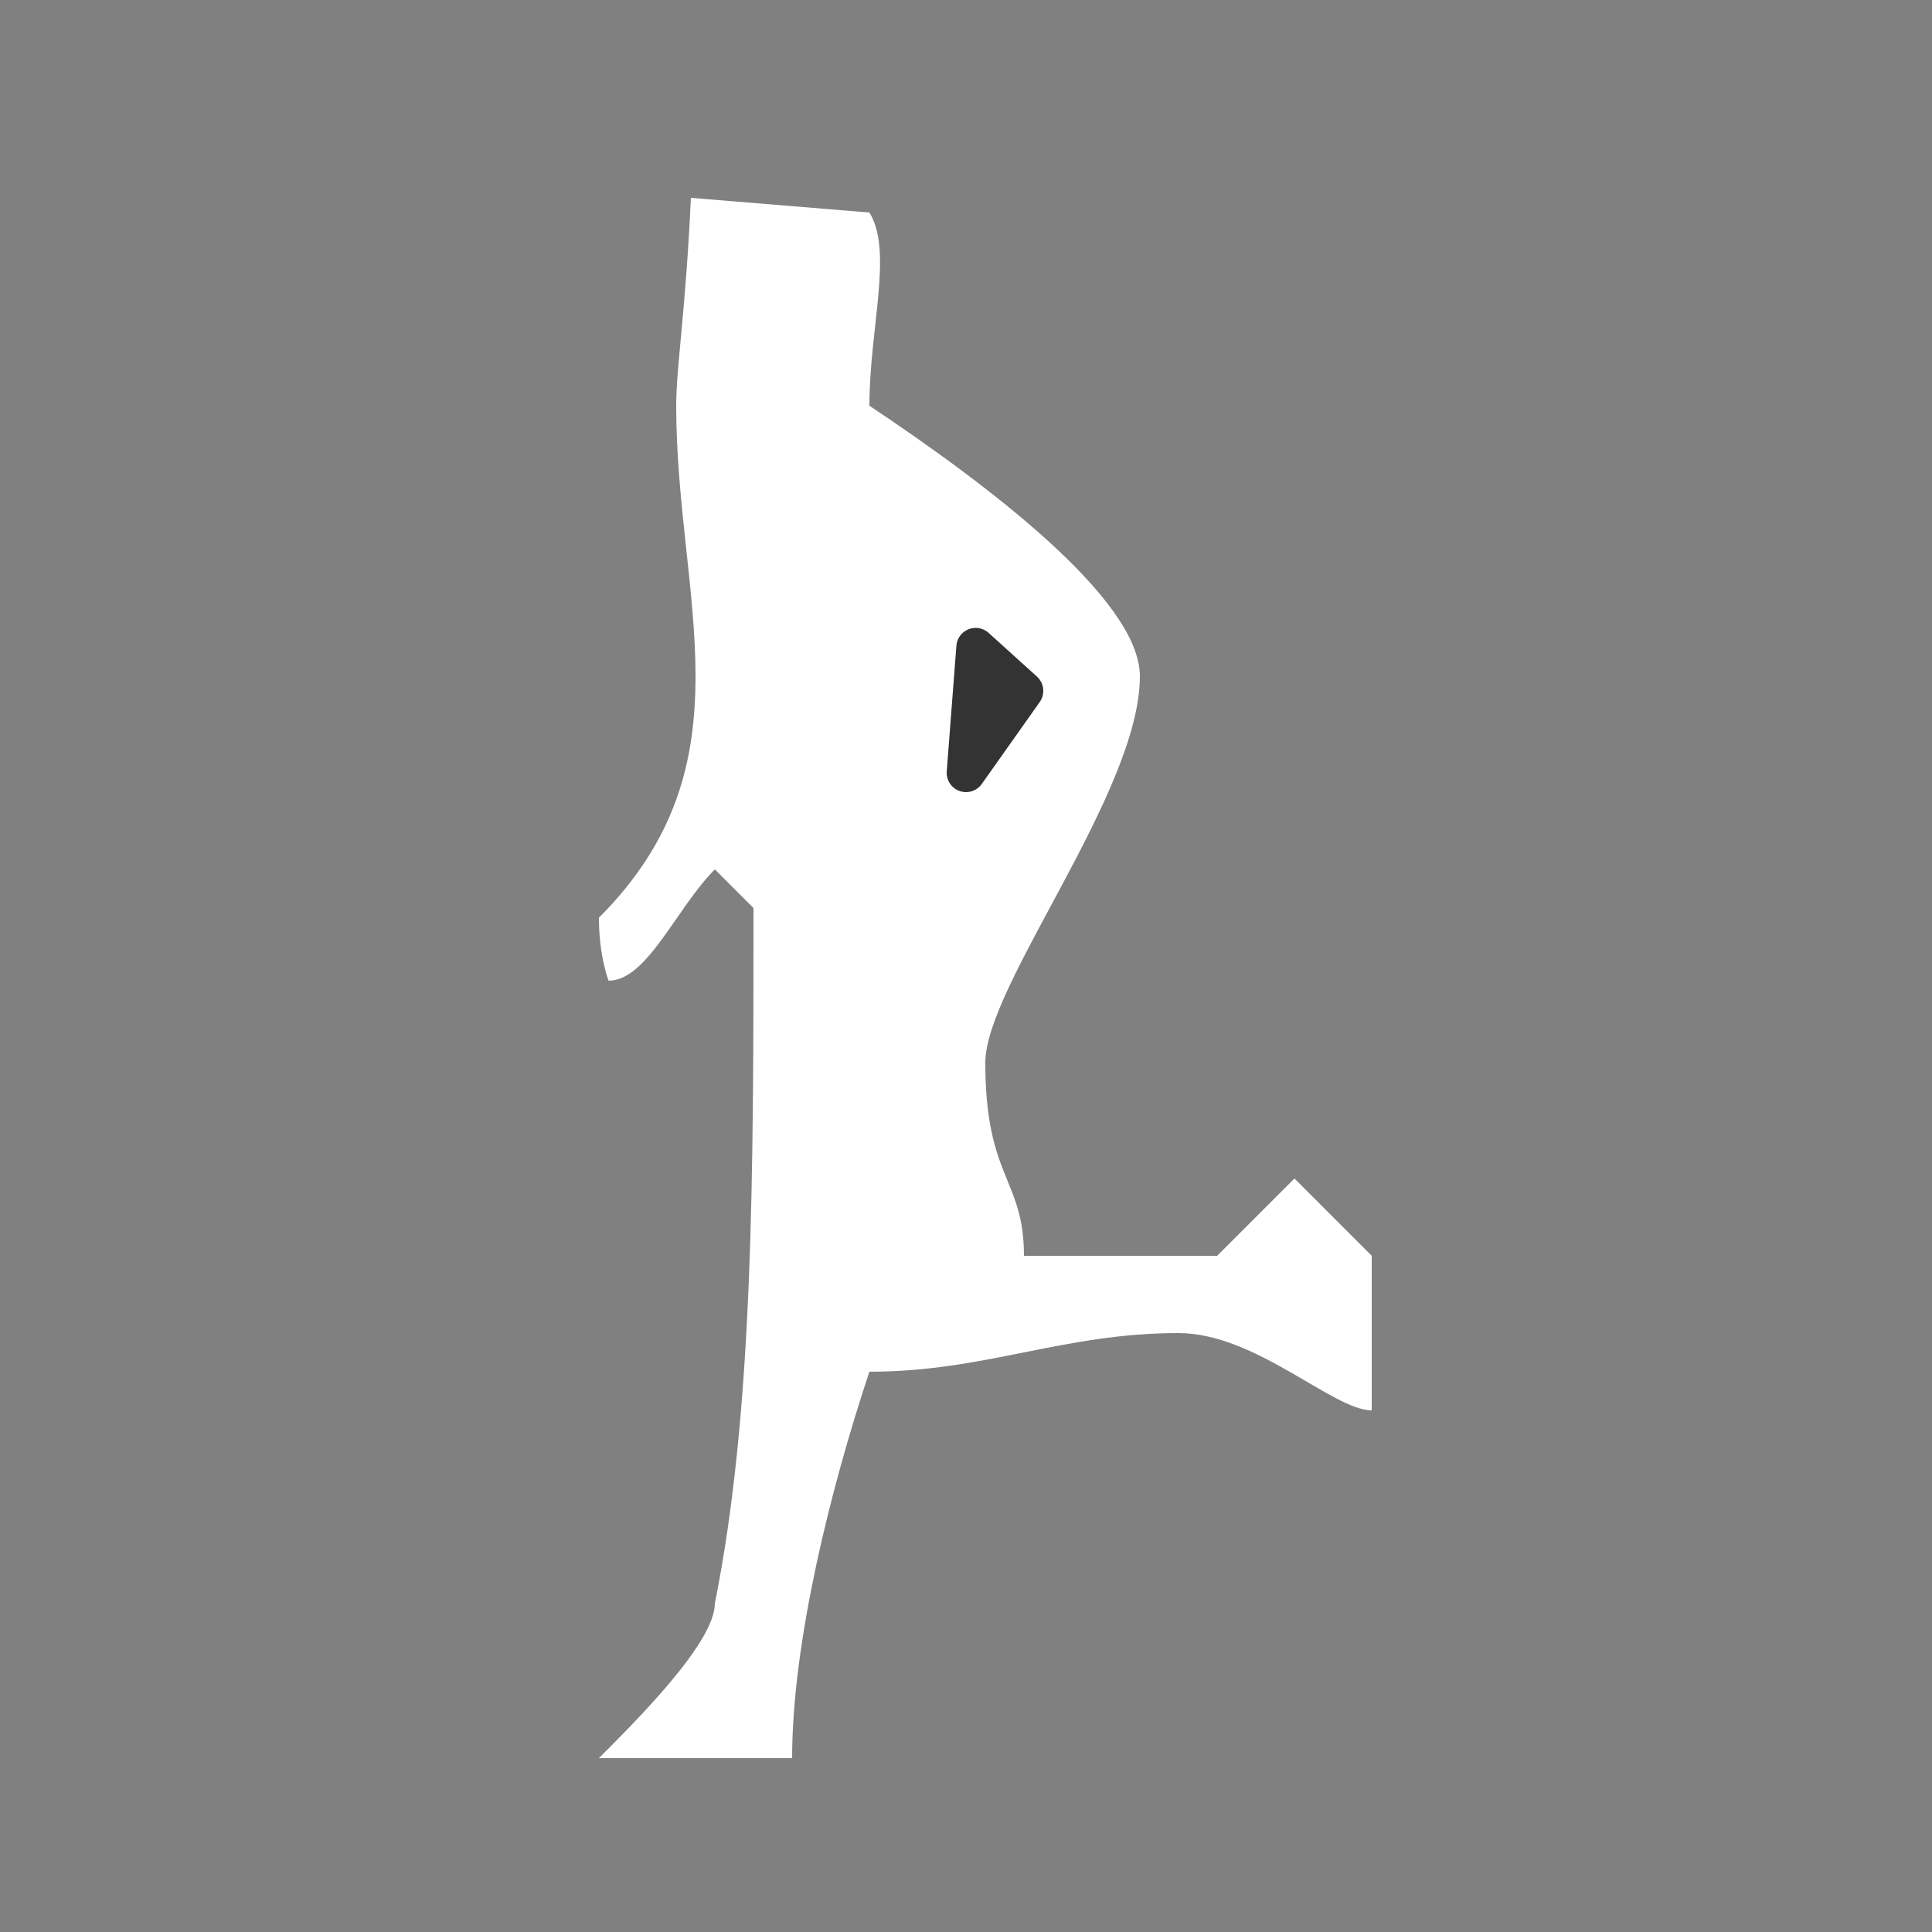 <?xml version="1.0" encoding="utf-8"?>
<!-- Generator: Adobe Illustrator 13.0.0, SVG Export Plug-In . SVG Version: 6.00 Build 14576)  -->
<!DOCTYPE svg PUBLIC "-//W3C//DTD SVG 1.1//EN" "http://www.w3.org/Graphics/SVG/1.1/DTD/svg11.dtd">
<svg version="1.1" id="Layer_1" xmlns="http://www.w3.org/2000/svg" xmlns:xlink="http://www.w3.org/1999/xlink" x="0px" y="0px"
	 width="50px" height="50px" viewBox="0 0 50 50" enable-background="new 0 0 50 50" xml:space="preserve">
<rect x="0" y="0" width="50" height="50" fill="#808080" stroke="none"/>
<path fill-rule="evenodd" clip-rule="evenodd" fill="#FFFFFF" d="M22.5,10.5c3,2,7,5,7,7c0,3-4,8-4,10c0,3,1,3,1,5h5l2-2l2,2v4
	c-1,0-3-2-5-2c-3,0-5,1-8,1c-1,3-2,7-2,10h-5c1-1,3-3,3-4c1-5,1-11,1-18l-1-1c-1,1-1.75,2.88-2.75,2.88c0,0-0.25-0.63-0.25-1.63
	c4-4,2-8.25,2-13.25c0-1,0.25-2.5,0.38-5.38L22.5,5.5C23.12,6.5,22.5,8.5,22.5,10.5z"/>
<polygon fill-rule="evenodd" clip-rule="evenodd" fill="#333333" stroke="#333333" stroke-linecap="round" stroke-linejoin="round" points="
	25,20 25.25,16.75 26.5,17.88 "/>
</svg>
